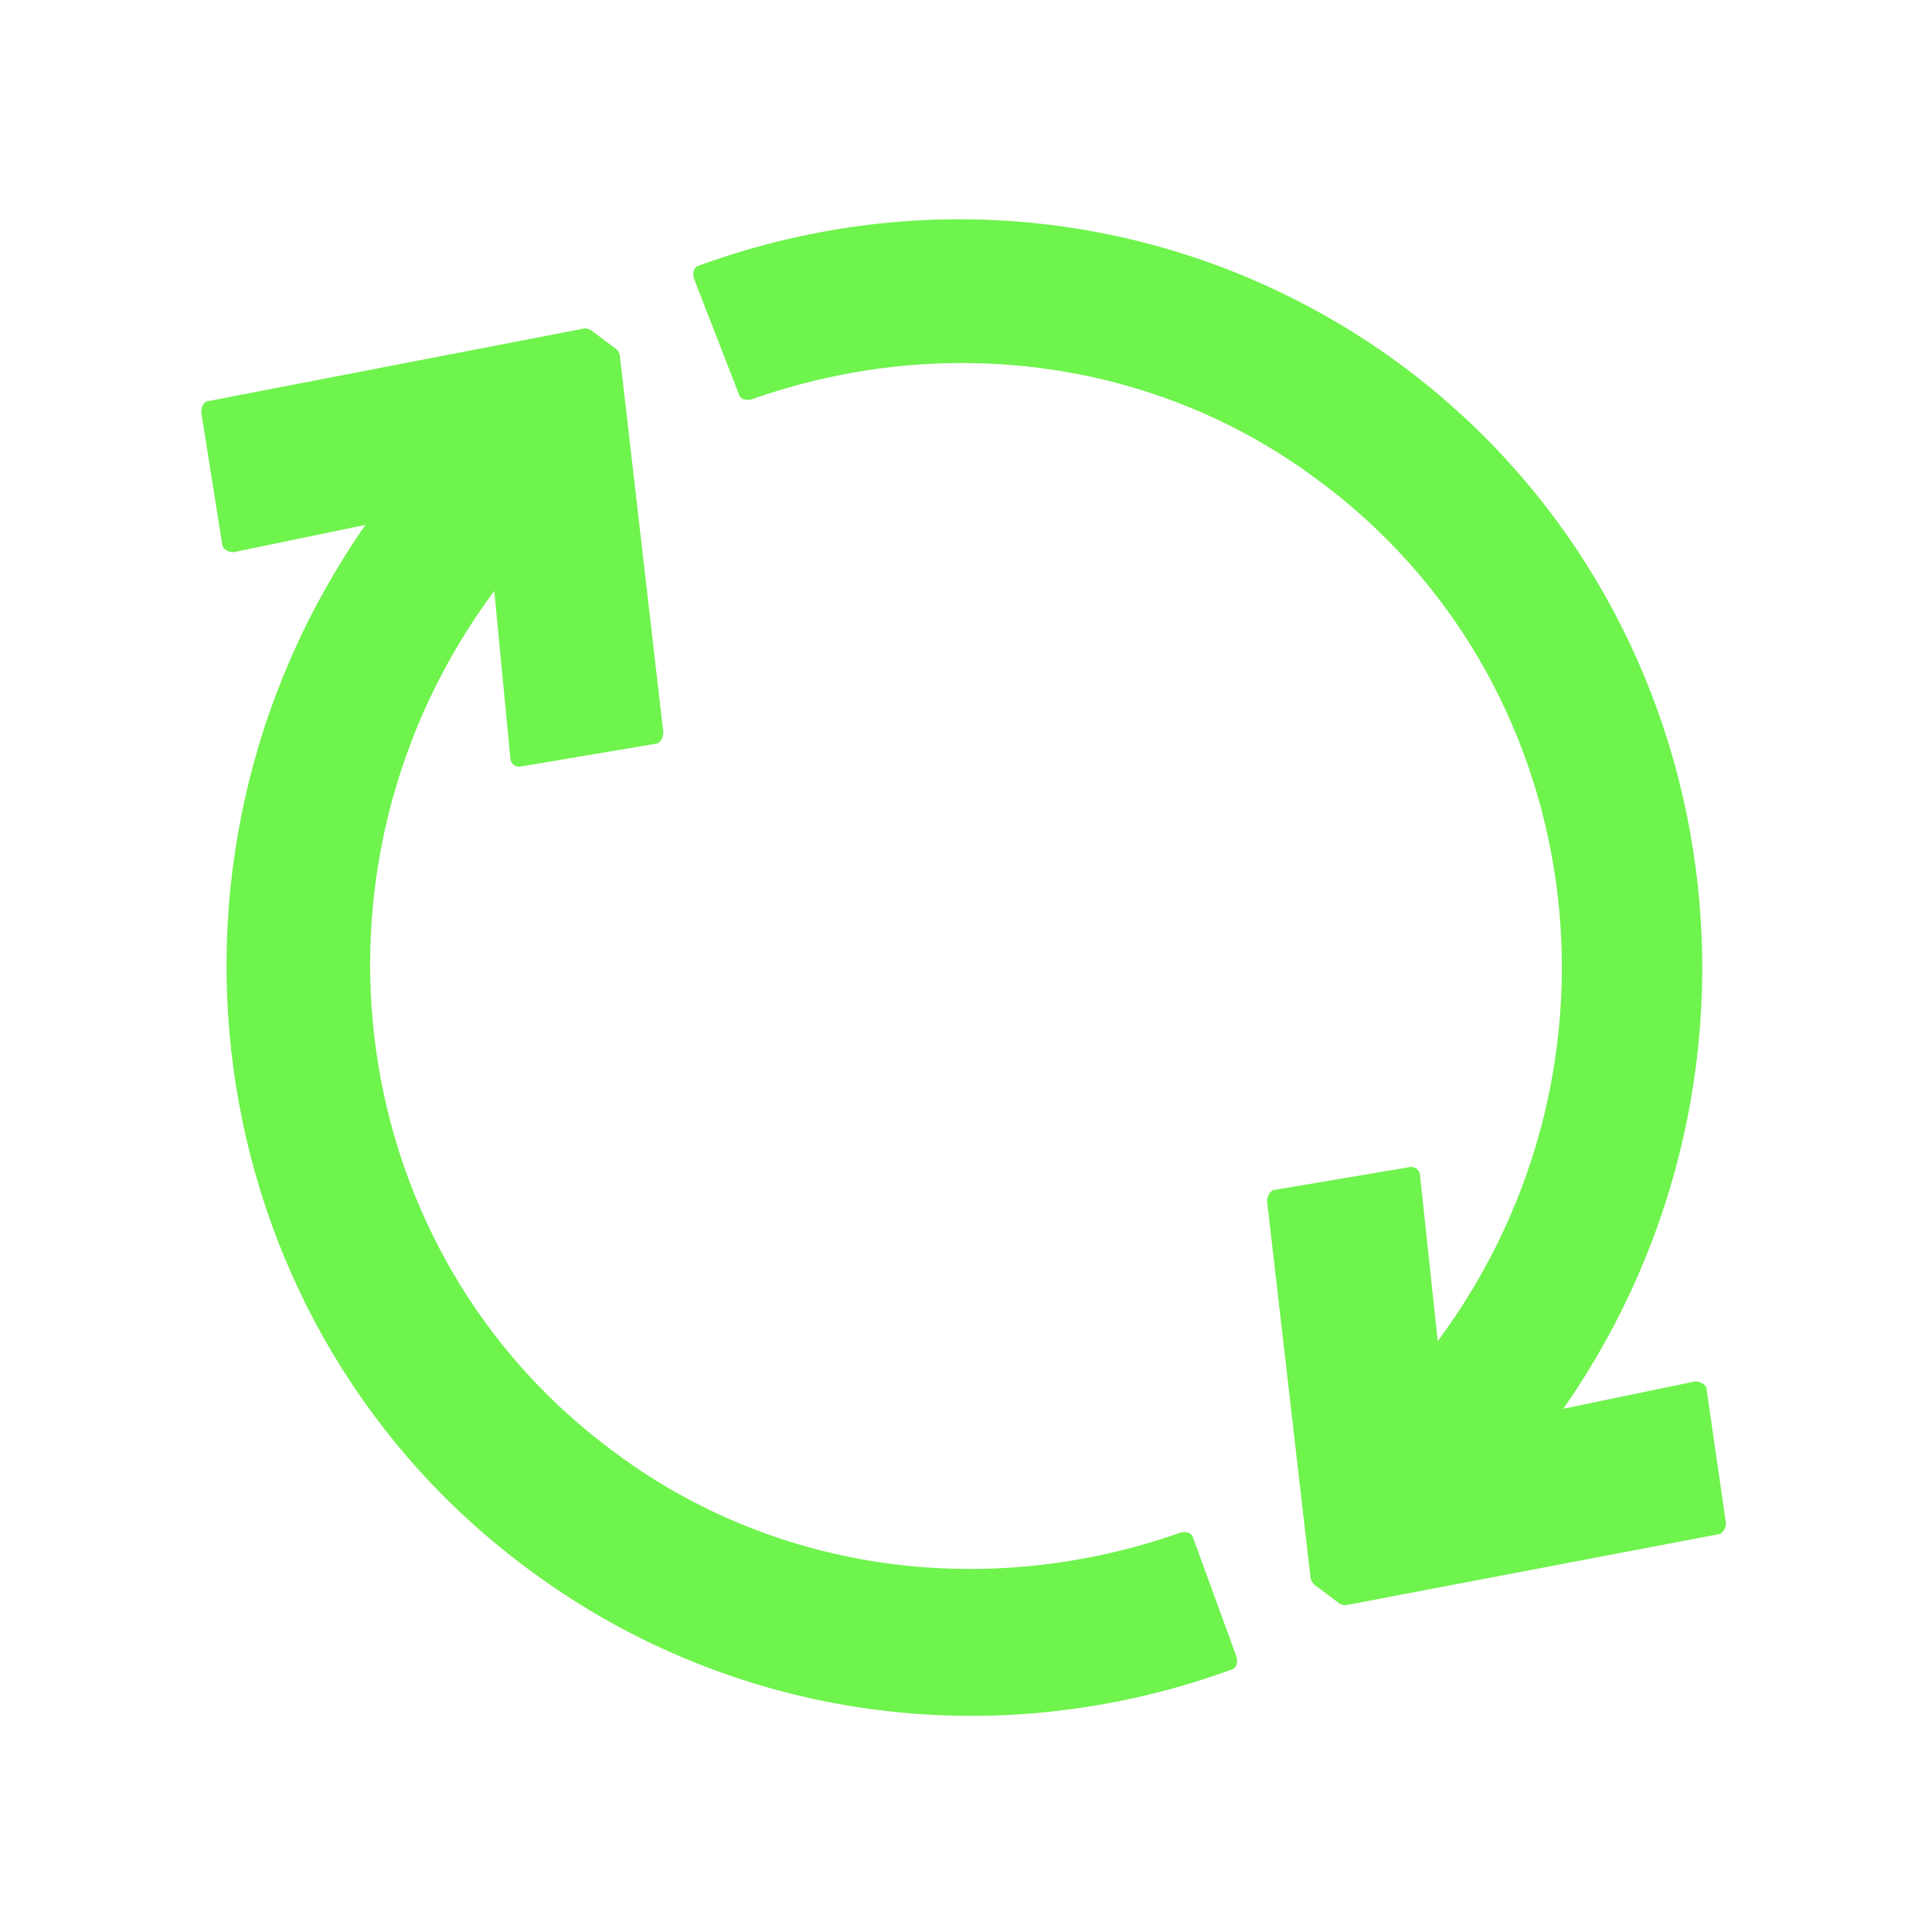 <?xml version="1.0" encoding="utf-8"?>
<!-- Generator: Adobe Illustrator 21.0.0, SVG Export Plug-In . SVG Version: 6.00 Build 0)  -->
<svg version="1.1" id="Layer_1" xmlns="http://www.w3.org/2000/svg" xmlns:xlink="http://www.w3.org/1999/xlink" x="0px" y="0px"
	 viewBox="0 0 120 120" style="enable-background:new 0 0 120 120;" xml:space="preserve">
<style type="text/css">
	.st0{fill:#6FF34D;}
</style>
<g>
	<path class="st0" d="M74.1,95.5c-0.1-0.3-0.4-0.4-0.8-0.3c-11.9,4.2-25,2.5-35-4.9c-17-12.4-20.3-36.5-7.6-53.6l0,0l1,10.4
		c0,0.3,0.3,0.6,0.7,0.5l8.3-1.4c0.3,0,0.5-0.4,0.5-0.7l-2.7-23.4c0-0.1-0.1-0.3-0.2-0.4l-1.6-1.2c-0.2-0.1-0.3-0.1-0.4-0.1L13,24.9
		c-0.3,0-0.5,0.3-0.5,0.7l1.3,8.2c0,0.3,0.4,0.5,0.7,0.5l8.2-1.7c-14.7,21.1-10.2,50,10.3,65c12.5,9.2,28.7,11.5,43.5,6.1
		c0.3-0.1,0.4-0.4,0.3-0.8L74.1,95.5z"/>
	<path class="st0" d="M45.9,24.5c0.1,0.3,0.4,0.4,0.8,0.3c11.9-4.2,25-2.5,35,4.9c17,12.4,20.3,36.5,7.6,53.6l0,0L88.2,73
		c0-0.3-0.3-0.6-0.7-0.5l-8.3,1.4c-0.3,0-0.5,0.4-0.5,0.7l2.7,23.4c0,0.1,0.1,0.3,0.2,0.4l1.6,1.2c0.2,0.1,0.3,0.1,0.4,0.1l23.1-4.4
		c0.3,0,0.5-0.4,0.5-0.7l-1.2-8.3c0-0.3-0.4-0.5-0.7-0.5l-8.2,1.7c14.7-21.1,10.2-50-10.3-65c-12.5-9.1-28.6-11.4-43.4-6
		c-0.3,0.1-0.4,0.4-0.3,0.8L45.9,24.5z"/>
</g>
</svg>
